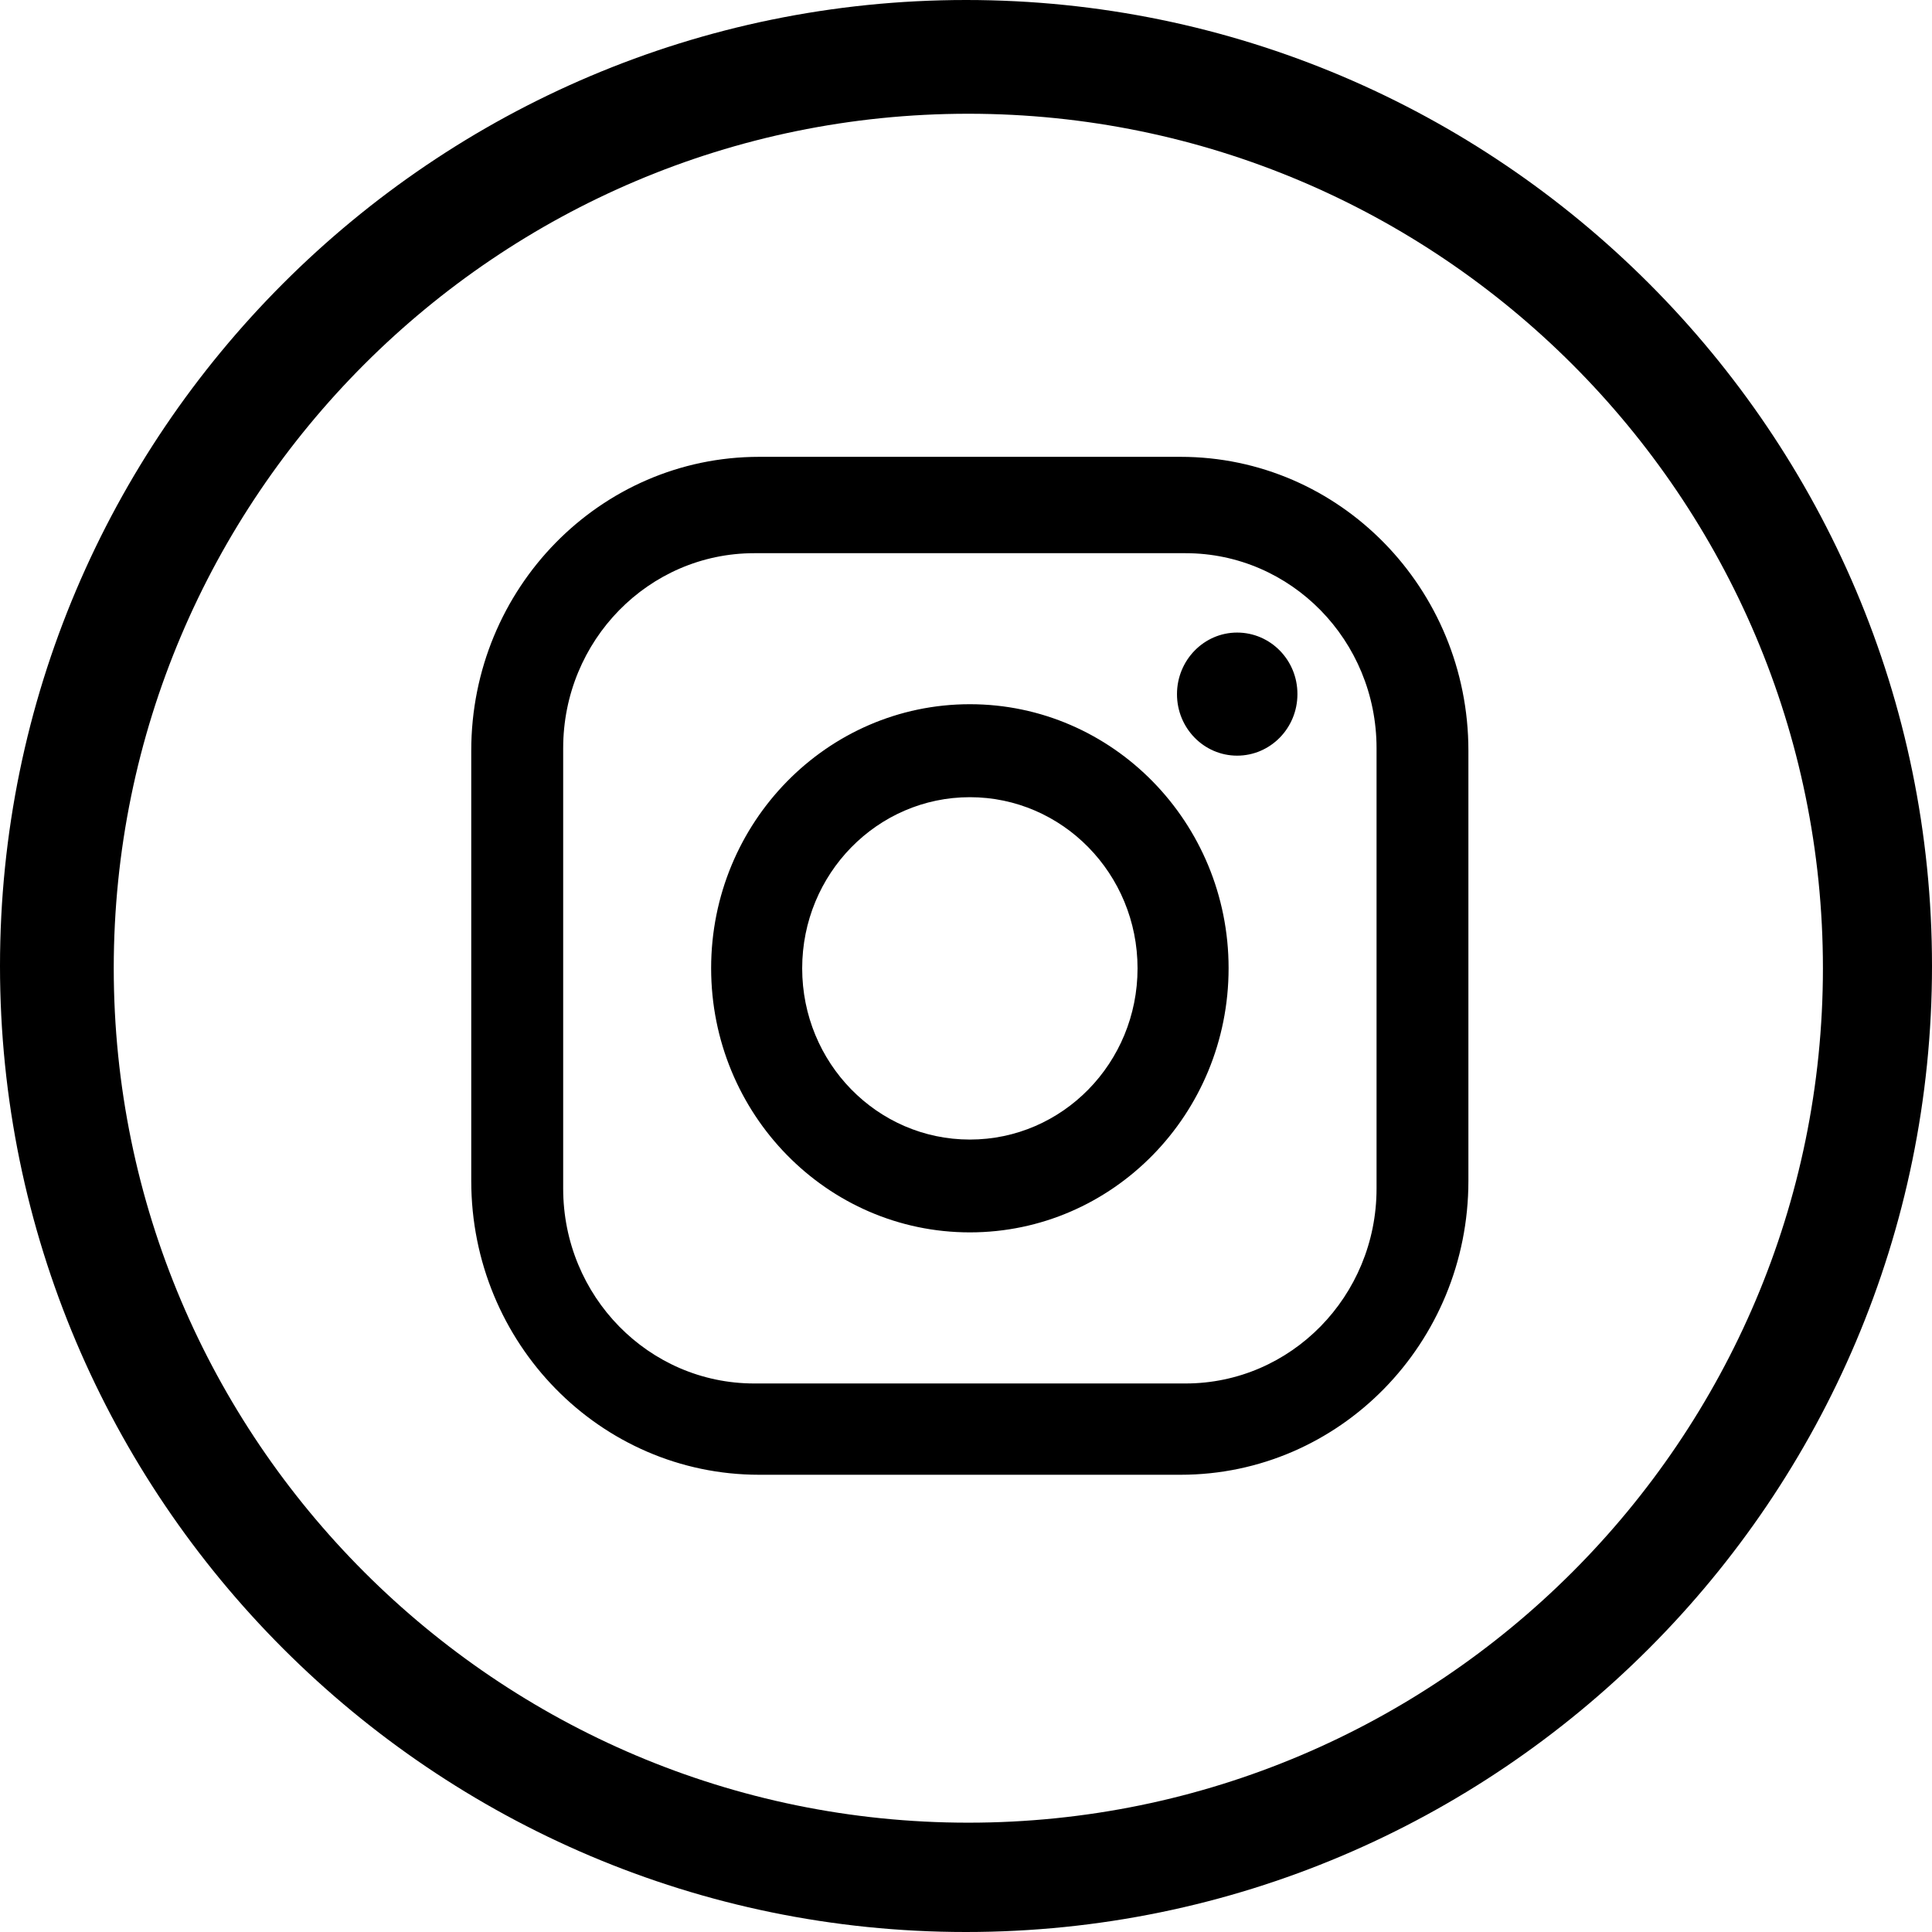 <svg xmlns="http://www.w3.org/2000/svg" fill="currentColor" width="24" height="24" viewBox="0 0 24 24"><path d="M12.001 0C5.384 0 0 5.384 0 12C0 18.616 5.383 24 11.999 24C18.617 24 24 18.616 24 12C24.001 5.384 18.617 0 12.001 0ZM12.028 22.642C6.175 22.642 1.413 17.881 1.413 12.027C1.413 6.175 6.175 1.413 12.028 1.413C17.881 1.413 22.645 6.175 22.645 12.027C22.645 17.881 17.882 22.642 12.028 22.642ZM12.048 8.748C10.274 8.748 8.834 10.217 8.834 12.027C8.834 13.84 10.274 15.309 12.048 15.309C13.823 15.309 15.262 13.84 15.262 12.027C15.262 10.218 13.823 8.748 12.048 8.748ZM12.048 14.156C10.897 14.156 9.965 13.204 9.965 12.029C9.965 10.856 10.897 9.903 12.048 9.903C13.199 9.903 14.131 10.856 14.131 12.029C14.131 13.204 13.199 14.156 12.048 14.156ZM14.666 5.675H9.43C7.455 5.675 5.854 7.309 5.854 9.325V14.669C5.854 16.686 7.455 18.32 9.43 18.32H14.666C16.641 18.32 18.241 16.686 18.241 14.669V9.325C18.241 7.309 16.641 5.675 14.666 5.675ZM17.1 14.765C17.1 16.102 16.037 17.186 14.727 17.186H9.369C8.058 17.186 6.996 16.102 6.996 14.765V9.294C6.996 7.956 8.058 6.872 9.369 6.872H14.727C16.038 6.872 17.1 7.956 17.1 9.294V14.765ZM15.368 7.858C14.956 7.858 14.621 8.201 14.621 8.623C14.621 9.046 14.956 9.387 15.368 9.387C15.781 9.387 16.117 9.046 16.117 8.623C16.119 8.201 15.783 7.858 15.368 7.858Z"></path></svg>